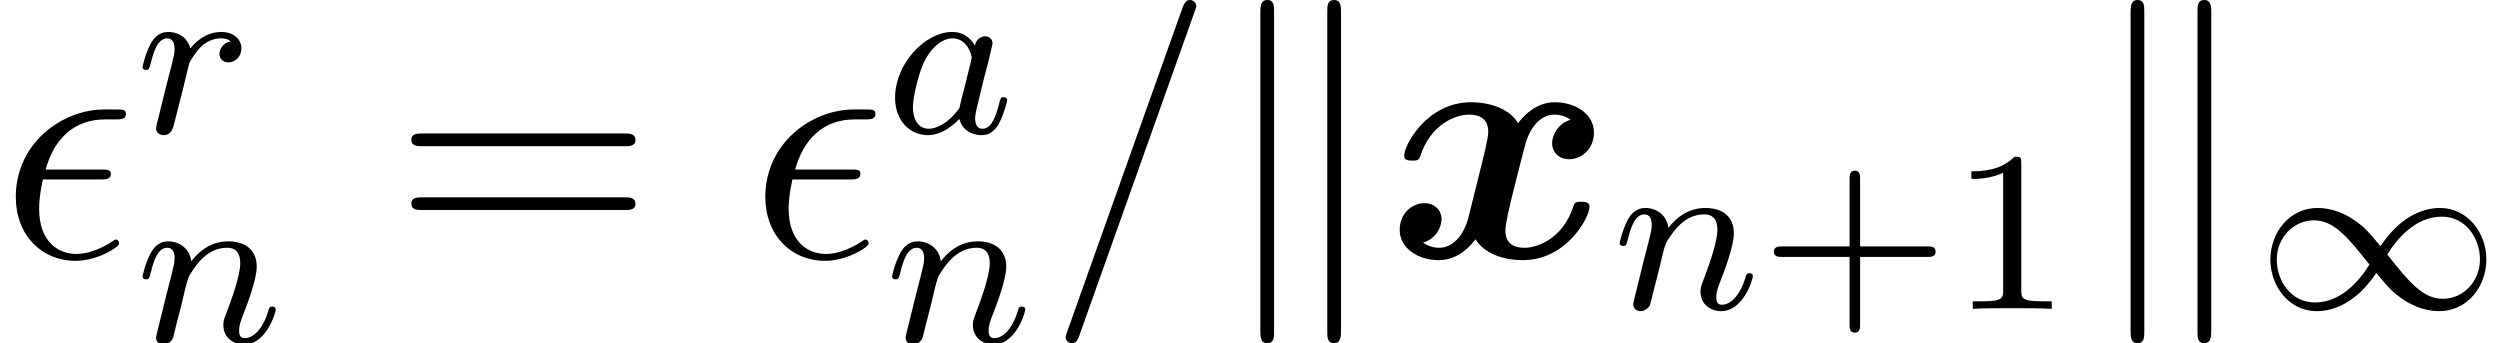 <?xml version='1.0' encoding='UTF-8'?>
<!-- This file was generated by dvisvgm 2.11.1 -->
<svg version='1.1' xmlns='http://www.w3.org/2000/svg' xmlns:xlink='http://www.w3.org/1999/xlink' width='87.085pt' height='11.955pt' viewBox='0 -8.966 87.085 11.955'>
<defs>
<path id='g1-49' d='M4.304-2.184C3.834-2.75 3.77-2.813 3.491-3.021C3.124-3.3 2.638-3.515 2.112-3.515C1.14-3.515 .47-2.662 .47-1.714C.47-.781 1.132 .08 2.08 .08C2.734 .08 3.499-.263 4.16-1.251C4.631-.685 4.694-.622 4.973-.414C5.34-.135 5.826 .08 6.352 .08C7.325 .08 7.994-.773 7.994-1.722C7.994-2.654 7.333-3.515 6.384-3.515C5.731-3.515 4.965-3.172 4.304-2.184ZM4.543-1.889C4.846-2.391 5.499-3.212 6.44-3.212C7.293-3.212 7.771-2.439 7.771-1.722C7.771-.948 7.181-.351 6.48-.351S5.308-.933 4.543-1.889ZM3.921-1.546C3.618-1.044 2.965-.223 2.024-.223C1.172-.223 .693-.996 .693-1.714C.693-2.487 1.283-3.084 1.985-3.084S3.156-2.503 3.921-1.546Z'/>
<path id='g0-120' d='M6.408-4.794C5.978-4.674 5.762-4.268 5.762-3.969C5.762-3.706 5.966-3.419 6.36-3.419C6.779-3.419 7.221-3.766 7.221-4.352C7.221-4.985 6.587-5.404 5.858-5.404C5.177-5.404 4.734-4.89 4.579-4.674C4.28-5.177 3.61-5.404 2.929-5.404C1.423-5.404 .61-3.933 .61-3.539C.61-3.371 .789-3.371 .897-3.371C1.04-3.371 1.124-3.371 1.172-3.527C1.518-4.615 2.379-4.973 2.869-4.973C3.324-4.973 3.539-4.758 3.539-4.376C3.539-4.148 3.371-3.491 3.264-3.061L2.857-1.423C2.678-.693 2.248-.335 1.841-.335C1.781-.335 1.506-.335 1.267-.514C1.698-.634 1.913-1.04 1.913-1.339C1.913-1.602 1.71-1.889 1.315-1.889C.897-1.889 .454-1.542 .454-.956C.454-.323 1.088 .096 1.817 .096C2.499 .096 2.941-.418 3.096-.634C3.395-.132 4.065 .096 4.746 .096C6.253 .096 7.066-1.375 7.066-1.769C7.066-1.937 6.886-1.937 6.779-1.937C6.635-1.937 6.551-1.937 6.504-1.781C6.157-.693 5.296-.335 4.806-.335C4.352-.335 4.136-.55 4.136-.933C4.136-1.184 4.292-1.817 4.4-2.26C4.483-2.57 4.758-3.694 4.818-3.885C4.997-4.603 5.416-4.973 5.834-4.973C5.894-4.973 6.169-4.973 6.408-4.794Z'/>
<path id='g2-107' d='M2.056-8.56C2.056-8.751 2.056-8.966 1.817-8.966S1.578-8.703 1.578-8.524V2.546C1.578 2.738 1.578 2.989 1.817 2.989S2.056 2.774 2.056 2.582V-8.56ZM4.388-8.524C4.388-8.715 4.388-8.966 4.148-8.966S3.909-8.751 3.909-8.56V2.582C3.909 2.774 3.909 2.989 4.148 2.989S4.388 2.726 4.388 2.546V-8.524Z'/>
<path id='g5-43' d='M3.475-1.809H5.818C5.93-1.809 6.105-1.809 6.105-1.993S5.93-2.176 5.818-2.176H3.475V-4.527C3.475-4.639 3.475-4.814 3.292-4.814S3.108-4.639 3.108-4.527V-2.176H.757C.646-2.176 .47-2.176 .47-1.993S.646-1.809 .757-1.809H3.108V.542C3.108 .654 3.108 .829 3.292 .829S3.475 .654 3.475 .542V-1.809Z'/>
<path id='g5-49' d='M2.503-5.077C2.503-5.292 2.487-5.3 2.271-5.3C1.945-4.981 1.522-4.79 .765-4.79V-4.527C.98-4.527 1.411-4.527 1.873-4.742V-.654C1.873-.359 1.849-.263 1.092-.263H.813V0C1.14-.024 1.825-.024 2.184-.024S3.236-.024 3.563 0V-.263H3.284C2.527-.263 2.503-.359 2.503-.654V-5.077Z'/>
<path id='g6-61' d='M8.07-3.873C8.237-3.873 8.452-3.873 8.452-4.089C8.452-4.316 8.249-4.316 8.07-4.316H1.028C.861-4.316 .646-4.316 .646-4.101C.646-3.873 .849-3.873 1.028-3.873H8.07ZM8.07-1.65C8.237-1.65 8.452-1.65 8.452-1.865C8.452-2.092 8.249-2.092 8.07-2.092H1.028C.861-2.092 .646-2.092 .646-1.877C.646-1.65 .849-1.65 1.028-1.65H8.07Z'/>
<path id='g3-97' d='M3.124-3.037C3.053-3.172 2.821-3.515 2.335-3.515C1.387-3.515 .343-2.407 .343-1.227C.343-.399 .877 .08 1.49 .08C2 .08 2.439-.327 2.582-.486C2.726 .064 3.268 .08 3.363 .08C3.73 .08 3.913-.223 3.977-.359C4.136-.646 4.248-1.108 4.248-1.14C4.248-1.188 4.216-1.243 4.121-1.243S4.009-1.196 3.961-.996C3.85-.558 3.698-.143 3.387-.143C3.204-.143 3.132-.295 3.132-.518C3.132-.654 3.204-.925 3.252-1.124S3.419-1.801 3.451-1.945L3.61-2.55C3.65-2.742 3.738-3.076 3.738-3.116C3.738-3.3 3.587-3.363 3.483-3.363C3.363-3.363 3.164-3.284 3.124-3.037ZM2.582-.861C2.184-.311 1.769-.143 1.514-.143C1.148-.143 .964-.478 .964-.893C.964-1.267 1.18-2.12 1.355-2.471C1.586-2.957 1.977-3.292 2.343-3.292C2.861-3.292 3.013-2.71 3.013-2.614C3.013-2.582 2.813-1.801 2.766-1.594C2.662-1.219 2.662-1.203 2.582-.861Z'/>
<path id='g3-110' d='M1.594-1.307C1.618-1.427 1.698-1.73 1.722-1.849C1.833-2.279 1.833-2.287 2.016-2.55C2.279-2.941 2.654-3.292 3.188-3.292C3.475-3.292 3.642-3.124 3.642-2.75C3.642-2.311 3.308-1.403 3.156-1.012C3.053-.749 3.053-.701 3.053-.598C3.053-.143 3.427 .08 3.77 .08C4.551 .08 4.878-1.036 4.878-1.14C4.878-1.219 4.814-1.243 4.758-1.243C4.663-1.243 4.647-1.188 4.623-1.108C4.431-.454 4.097-.143 3.794-.143C3.666-.143 3.602-.223 3.602-.406S3.666-.765 3.746-.964C3.866-1.267 4.216-2.184 4.216-2.63C4.216-3.228 3.802-3.515 3.228-3.515C2.582-3.515 2.168-3.124 1.937-2.821C1.881-3.26 1.53-3.515 1.124-3.515C.837-3.515 .638-3.332 .51-3.084C.319-2.71 .239-2.311 .239-2.295C.239-2.224 .295-2.192 .359-2.192C.462-2.192 .47-2.224 .526-2.431C.622-2.821 .765-3.292 1.1-3.292C1.307-3.292 1.355-3.092 1.355-2.917C1.355-2.774 1.315-2.622 1.251-2.359C1.235-2.295 1.116-1.825 1.084-1.714L.789-.518C.757-.399 .709-.199 .709-.167C.709 .016 .861 .08 .964 .08C1.108 .08 1.227-.016 1.283-.112C1.307-.159 1.371-.43 1.411-.598L1.594-1.307Z'/>
<path id='g3-114' d='M1.538-1.1C1.626-1.443 1.714-1.785 1.793-2.136C1.801-2.152 1.857-2.383 1.865-2.423C1.889-2.495 2.088-2.821 2.295-3.021C2.55-3.252 2.821-3.292 2.965-3.292C3.053-3.292 3.196-3.284 3.308-3.188C2.965-3.116 2.917-2.821 2.917-2.75C2.917-2.574 3.053-2.455 3.228-2.455C3.443-2.455 3.682-2.63 3.682-2.949C3.682-3.236 3.435-3.515 2.981-3.515C2.439-3.515 2.072-3.156 1.905-2.941C1.745-3.515 1.203-3.515 1.124-3.515C.837-3.515 .638-3.332 .51-3.084C.327-2.726 .239-2.319 .239-2.295C.239-2.224 .295-2.192 .359-2.192C.462-2.192 .47-2.224 .526-2.431C.622-2.821 .765-3.292 1.1-3.292C1.307-3.292 1.355-3.092 1.355-2.917C1.355-2.774 1.315-2.622 1.251-2.359C1.235-2.295 1.116-1.825 1.084-1.714L.789-.518C.757-.399 .709-.199 .709-.167C.709 .016 .861 .08 .964 .08C1.243 .08 1.299-.143 1.363-.414L1.538-1.1Z'/>
<path id='g4-15' d='M3.479-2.714C3.658-2.714 3.862-2.714 3.862-2.905C3.862-3.061 3.742-3.061 3.527-3.061H1.59C1.889-4.148 2.594-4.806 3.658-4.806H4.005C4.208-4.806 4.388-4.806 4.388-4.997C4.388-5.153 4.256-5.153 4.041-5.153H3.634C2.164-5.153 .55-3.981 .55-2.104C.55-.777 1.447 .12 2.63 .12C3.395 .12 4.148-.359 4.148-.478C4.148-.55 4.113-.622 4.041-.622C4.005-.622 3.981-.61 3.921-.562C3.467-.263 3.025-.12 2.666-.12C2.032-.12 1.363-.538 1.363-1.698C1.363-1.925 1.387-2.236 1.494-2.714H3.479Z'/>
<path id='g4-61' d='M5.129-8.524C5.129-8.536 5.2-8.715 5.2-8.739C5.2-8.883 5.081-8.966 4.985-8.966C4.926-8.966 4.818-8.966 4.722-8.703L.717 2.546C.717 2.558 .646 2.738 .646 2.762C.646 2.905 .765 2.989 .861 2.989C.933 2.989 1.04 2.977 1.124 2.726L5.129-8.524Z'/>
</defs>
<g id='page1'>
<use x='0' y='0' xlink:href='#g4-15'/>
<use x='4.727' y='-4.338' xlink:href='#g3-114'/>
<use x='4.727' y='2.956' xlink:href='#g3-110'/>
<use x='13.684' y='0' xlink:href='#g6-61'/>
<use x='26.109' y='0' xlink:href='#g4-15'/>
<use x='30.836' y='-4.338' xlink:href='#g3-97'/>
<use x='30.836' y='2.956' xlink:href='#g3-110'/>
<use x='36.472' y='0' xlink:href='#g4-61'/>
<use x='42.325' y='0' xlink:href='#g2-107'/>
<use x='48.303' y='0' xlink:href='#g0-120'/>
<use x='56.182' y='1.793' xlink:href='#g3-110'/>
<use x='61.32' y='1.793' xlink:href='#g5-43'/>
<use x='67.906' y='1.793' xlink:href='#g5-49'/>
<use x='72.639' y='0' xlink:href='#g2-107'/>
<use x='78.616' y='1.793' xlink:href='#g1-49'/>
</g>
</svg>